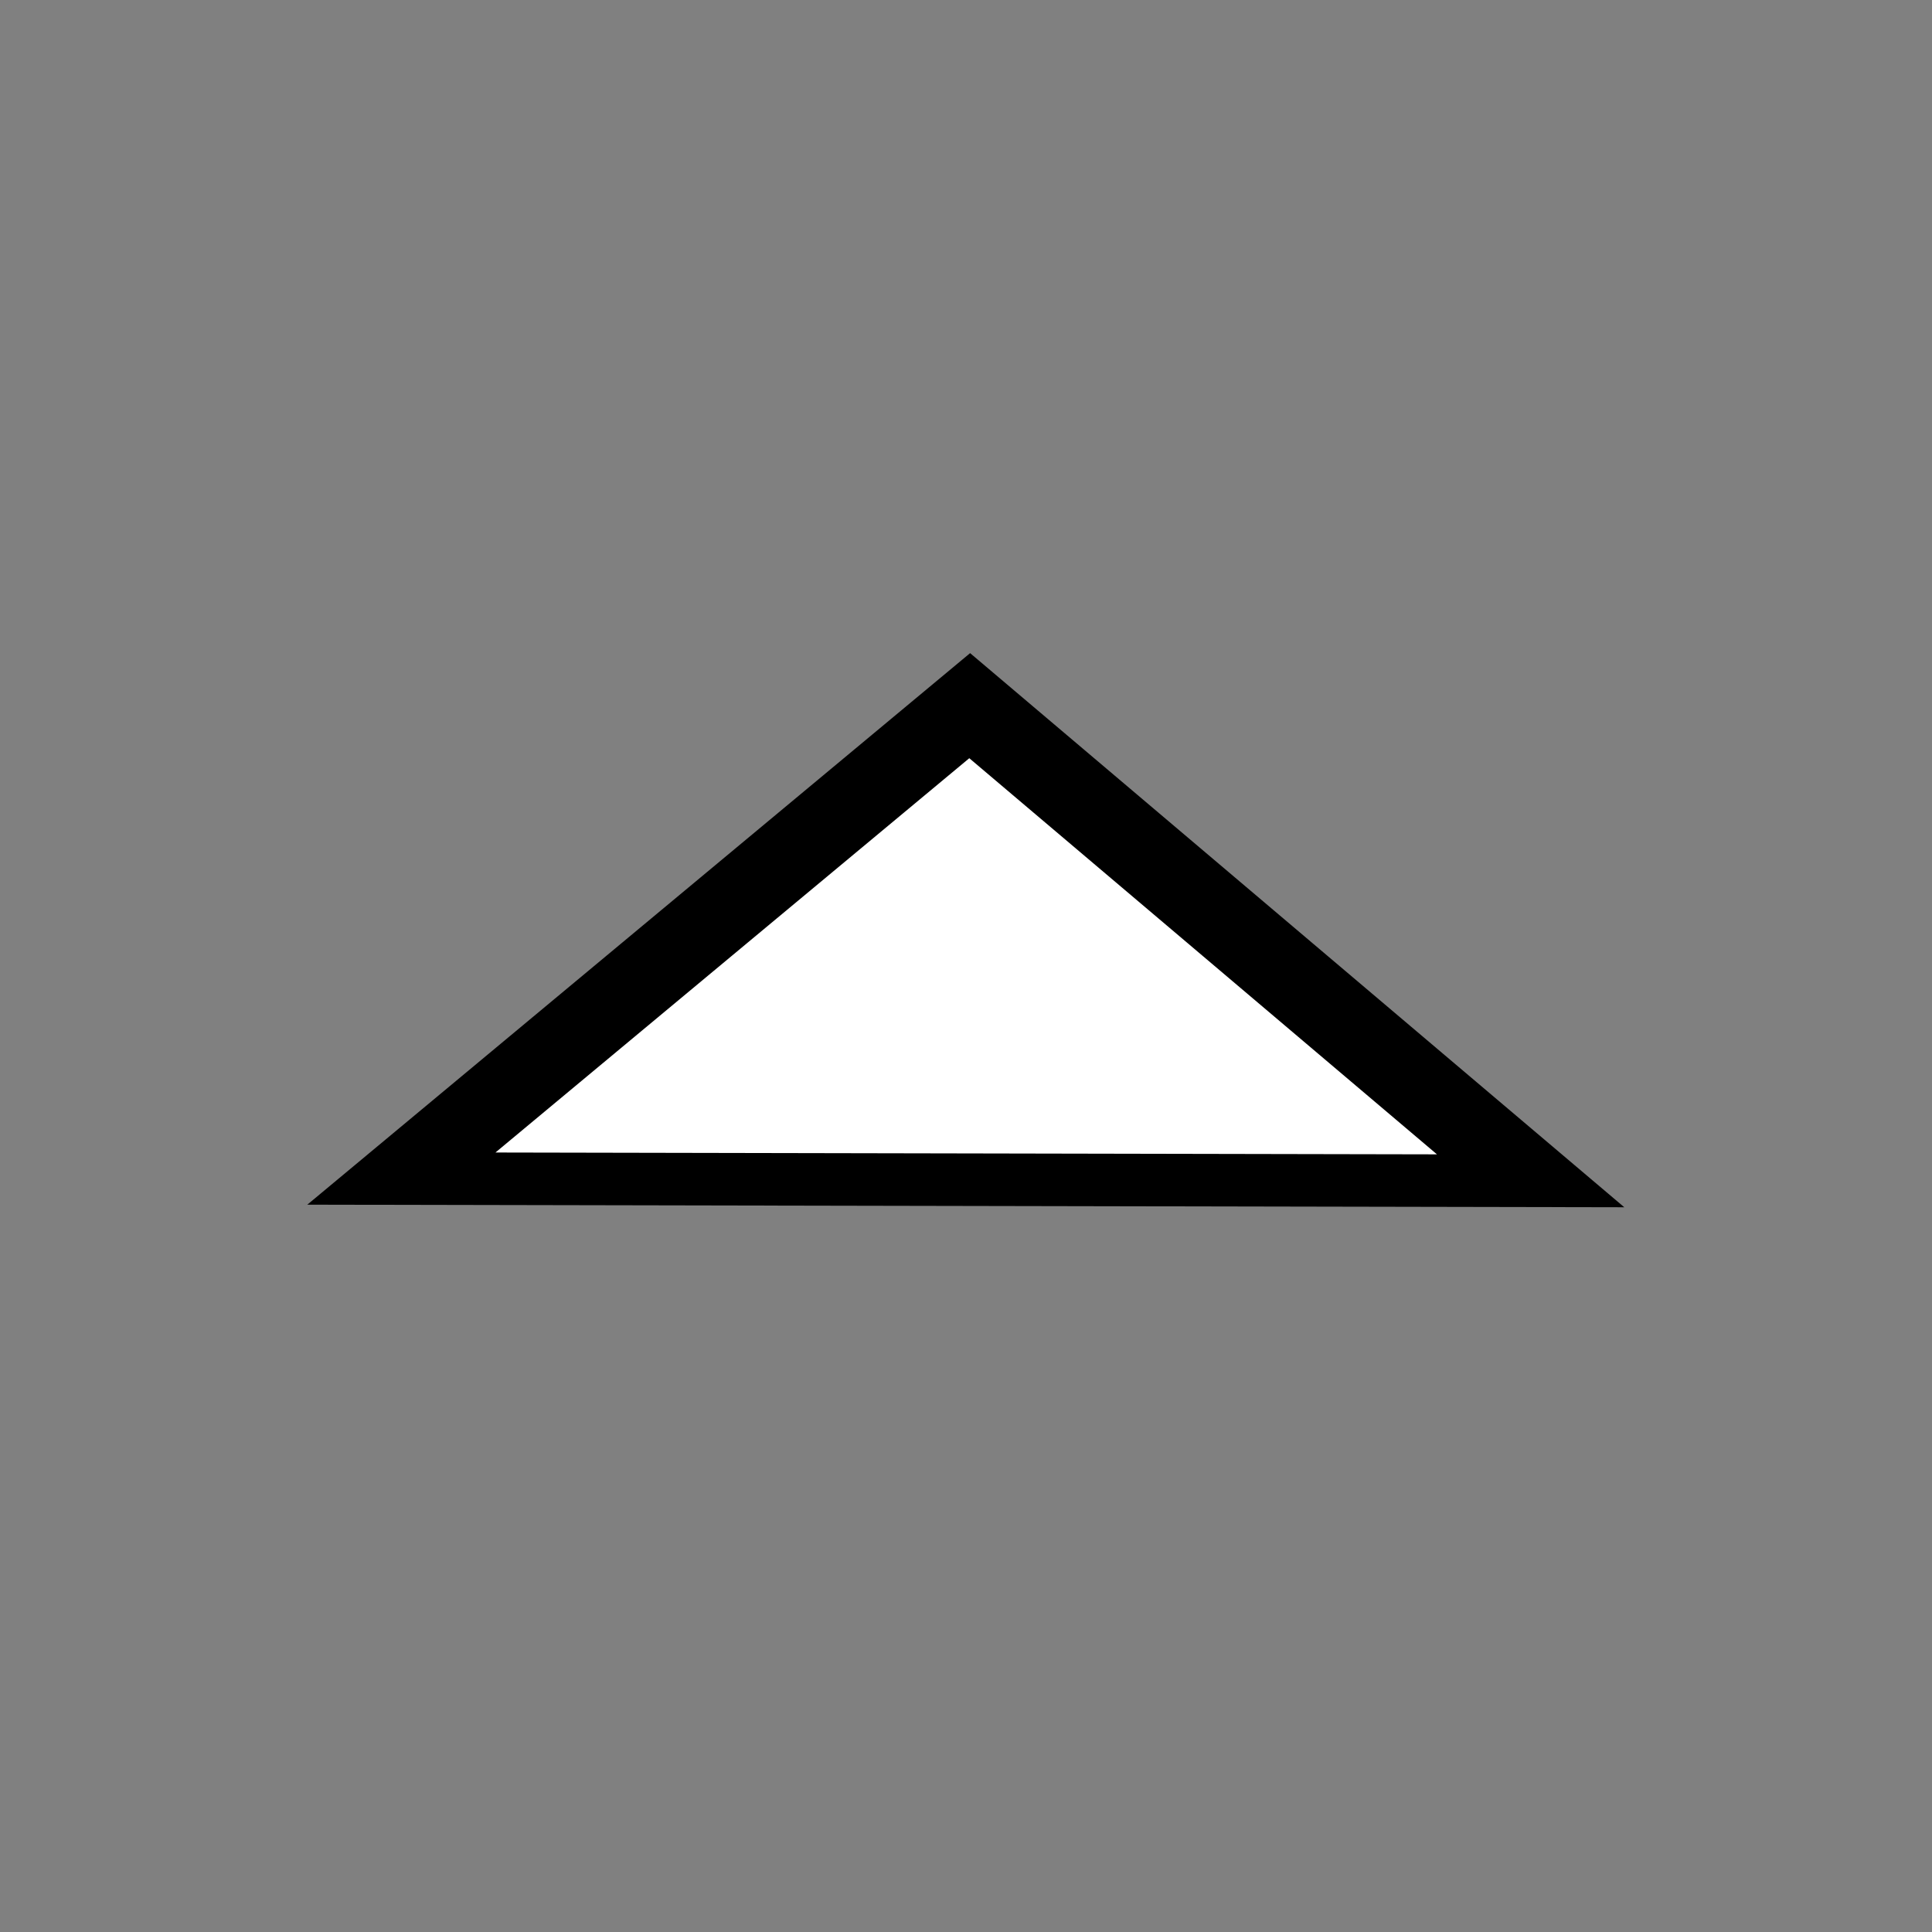 <?xml version="1.0" encoding="UTF-8" standalone="no"?>
<!-- Created with Inkscape (http://www.inkscape.org/) -->
<svg
   xmlns:dc="http://purl.org/dc/elements/1.1/"
   xmlns:cc="http://creativecommons.org/ns#"
   xmlns:rdf="http://www.w3.org/1999/02/22-rdf-syntax-ns#"
   xmlns:svg="http://www.w3.org/2000/svg"
   xmlns="http://www.w3.org/2000/svg"
   xmlns:sodipodi="http://sodipodi.sourceforge.net/DTD/sodipodi-0.dtd"
   xmlns:inkscape="http://www.inkscape.org/namespaces/inkscape"
   width="512"
   height="512"
   id="svg9129"
   sodipodi:version="0.32"
   inkscape:version="0.46"
   version="1.0"
   sodipodi:docname="arrow.svg"
   inkscape:output_extension="org.inkscape.output.svg.inkscape">
  <rect width="100%" height="100%" fill="#808080" stroke="none"/>
  <defs
     id="defs9131">
    <inkscape:perspective
       sodipodi:type="inkscape:persp3d"
       inkscape:vp_x="0 : 526.18109 : 1"
       inkscape:vp_y="0 : 1000 : 0"
       inkscape:vp_z="744.09448 : 526.18109 : 1"
       inkscape:persp3d-origin="372.04724 : 350.78739 : 1"
       id="perspective9137" />
  </defs>
  <sodipodi:namedview
     id="base"
     pagecolor="#ffffff"
     bordercolor="#666666"
     borderopacity="1.0"
     gridtolerance="10000"
     guidetolerance="10"
     objecttolerance="10"
     inkscape:pageopacity="0.0"
     inkscape:pageshadow="2"
     inkscape:zoom="0.49497475"
     inkscape:cx="201.73583"
     inkscape:cy="352.10674"
     inkscape:document-units="px"
     inkscape:current-layer="layer1"
     showgrid="false"
     width="512px"
     inkscape:window-width="980"
     inkscape:window-height="642"
     inkscape:window-x="158"
     inkscape:window-y="43"
     inkscape:snap-global="true"
     showborder="true">
    <inkscape:grid
       type="xygrid"
       id="grid9160"
       visible="true"
       enabled="true" />
  </sodipodi:namedview>
  <g
     inkscape:label="Layer 1"
     inkscape:groupmode="layer"
     id="layer1">
    <path
       transform="matrix(1.315,1.464,-3.02,0.637,637.777,-507.492)"
       style="fill:#ffffff;fill-opacity:1;stroke:#000000;stroke-width:8.721;stroke-miterlimit:4;stroke-opacity:1;marker-start:none;marker-end:none"
       d="M 406.429,352.934 L 379.564,316.301 L 352.7,279.668 L 397.857,274.719 L 443.014,269.771 L 424.721,311.352 L 406.429,352.934 z"
       id="path9120" />
  </g>
</svg>
